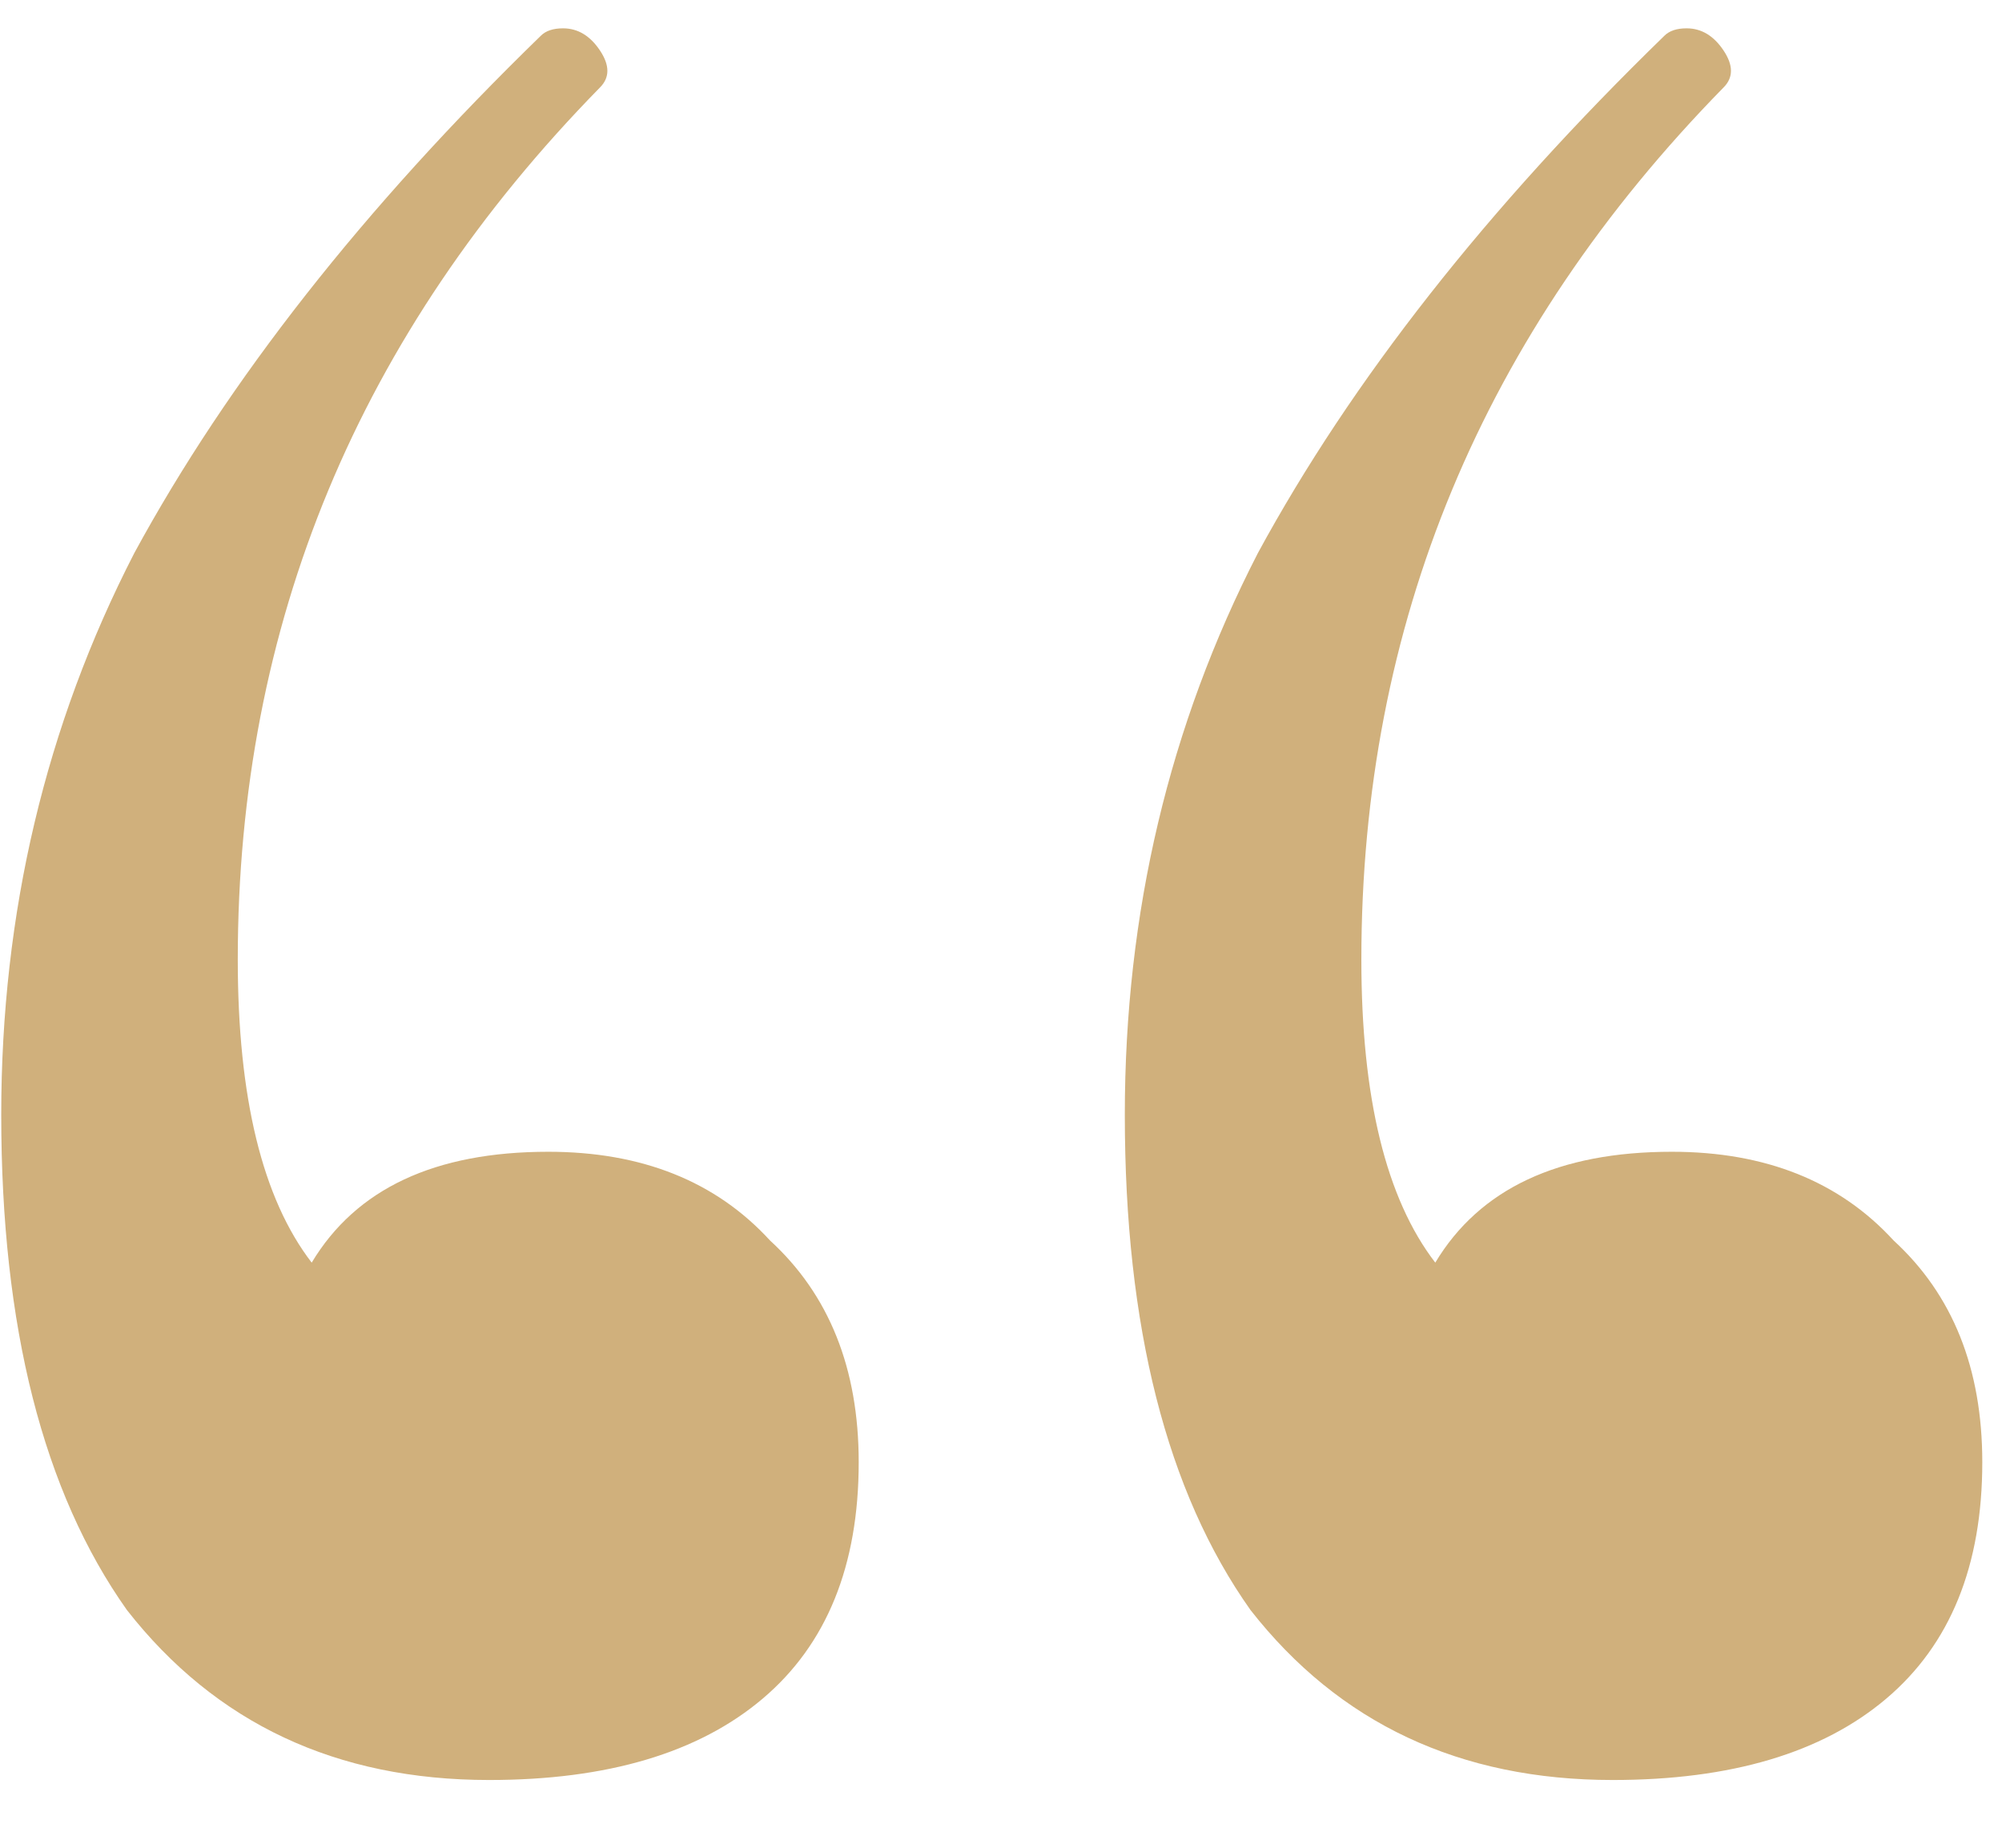 <svg width="26" height="24" viewBox="0 0 26 24" fill="none" xmlns="http://www.w3.org/2000/svg">
<path d="M7.12 14.96C8.336 14.96 9.296 15.344 10 16.112C10.768 16.816 11.152 17.776 11.152 18.992C11.152 20.336 10.736 21.36 9.904 22.064C9.072 22.768 7.888 23.12 6.352 23.12C4.368 23.12 2.8 22.384 1.648 20.912C0.56 19.376 0.016 17.232 0.016 14.48C0.016 11.856 0.592 9.424 1.744 7.184C2.96 4.944 4.72 2.704 7.024 0.464C7.088 0.4 7.184 0.368 7.312 0.368C7.504 0.368 7.664 0.464 7.792 0.656C7.92 0.848 7.92 1.008 7.792 1.136C4.656 4.336 3.088 8.112 3.088 12.464C3.088 14.256 3.408 15.568 4.048 16.4C4.624 15.44 5.648 14.96 7.12 14.96ZM21.712 14.96C22.928 14.96 23.888 15.344 24.592 16.112C25.36 16.816 25.744 17.776 25.744 18.992C25.744 20.336 25.328 21.36 24.496 22.064C23.664 22.768 22.48 23.12 20.944 23.12C18.96 23.12 17.392 22.384 16.24 20.912C15.152 19.376 14.608 17.232 14.608 14.48C14.608 11.856 15.184 9.424 16.336 7.184C17.552 4.944 19.312 2.704 21.616 0.464C21.68 0.4 21.776 0.368 21.904 0.368C22.096 0.368 22.256 0.464 22.384 0.656C22.512 0.848 22.512 1.008 22.384 1.136C19.248 4.336 17.68 8.112 17.68 12.464C17.68 14.256 18 15.568 18.64 16.4C19.216 15.44 20.24 14.96 21.712 14.96Z" fill="#D0B07C"/>
</svg>
